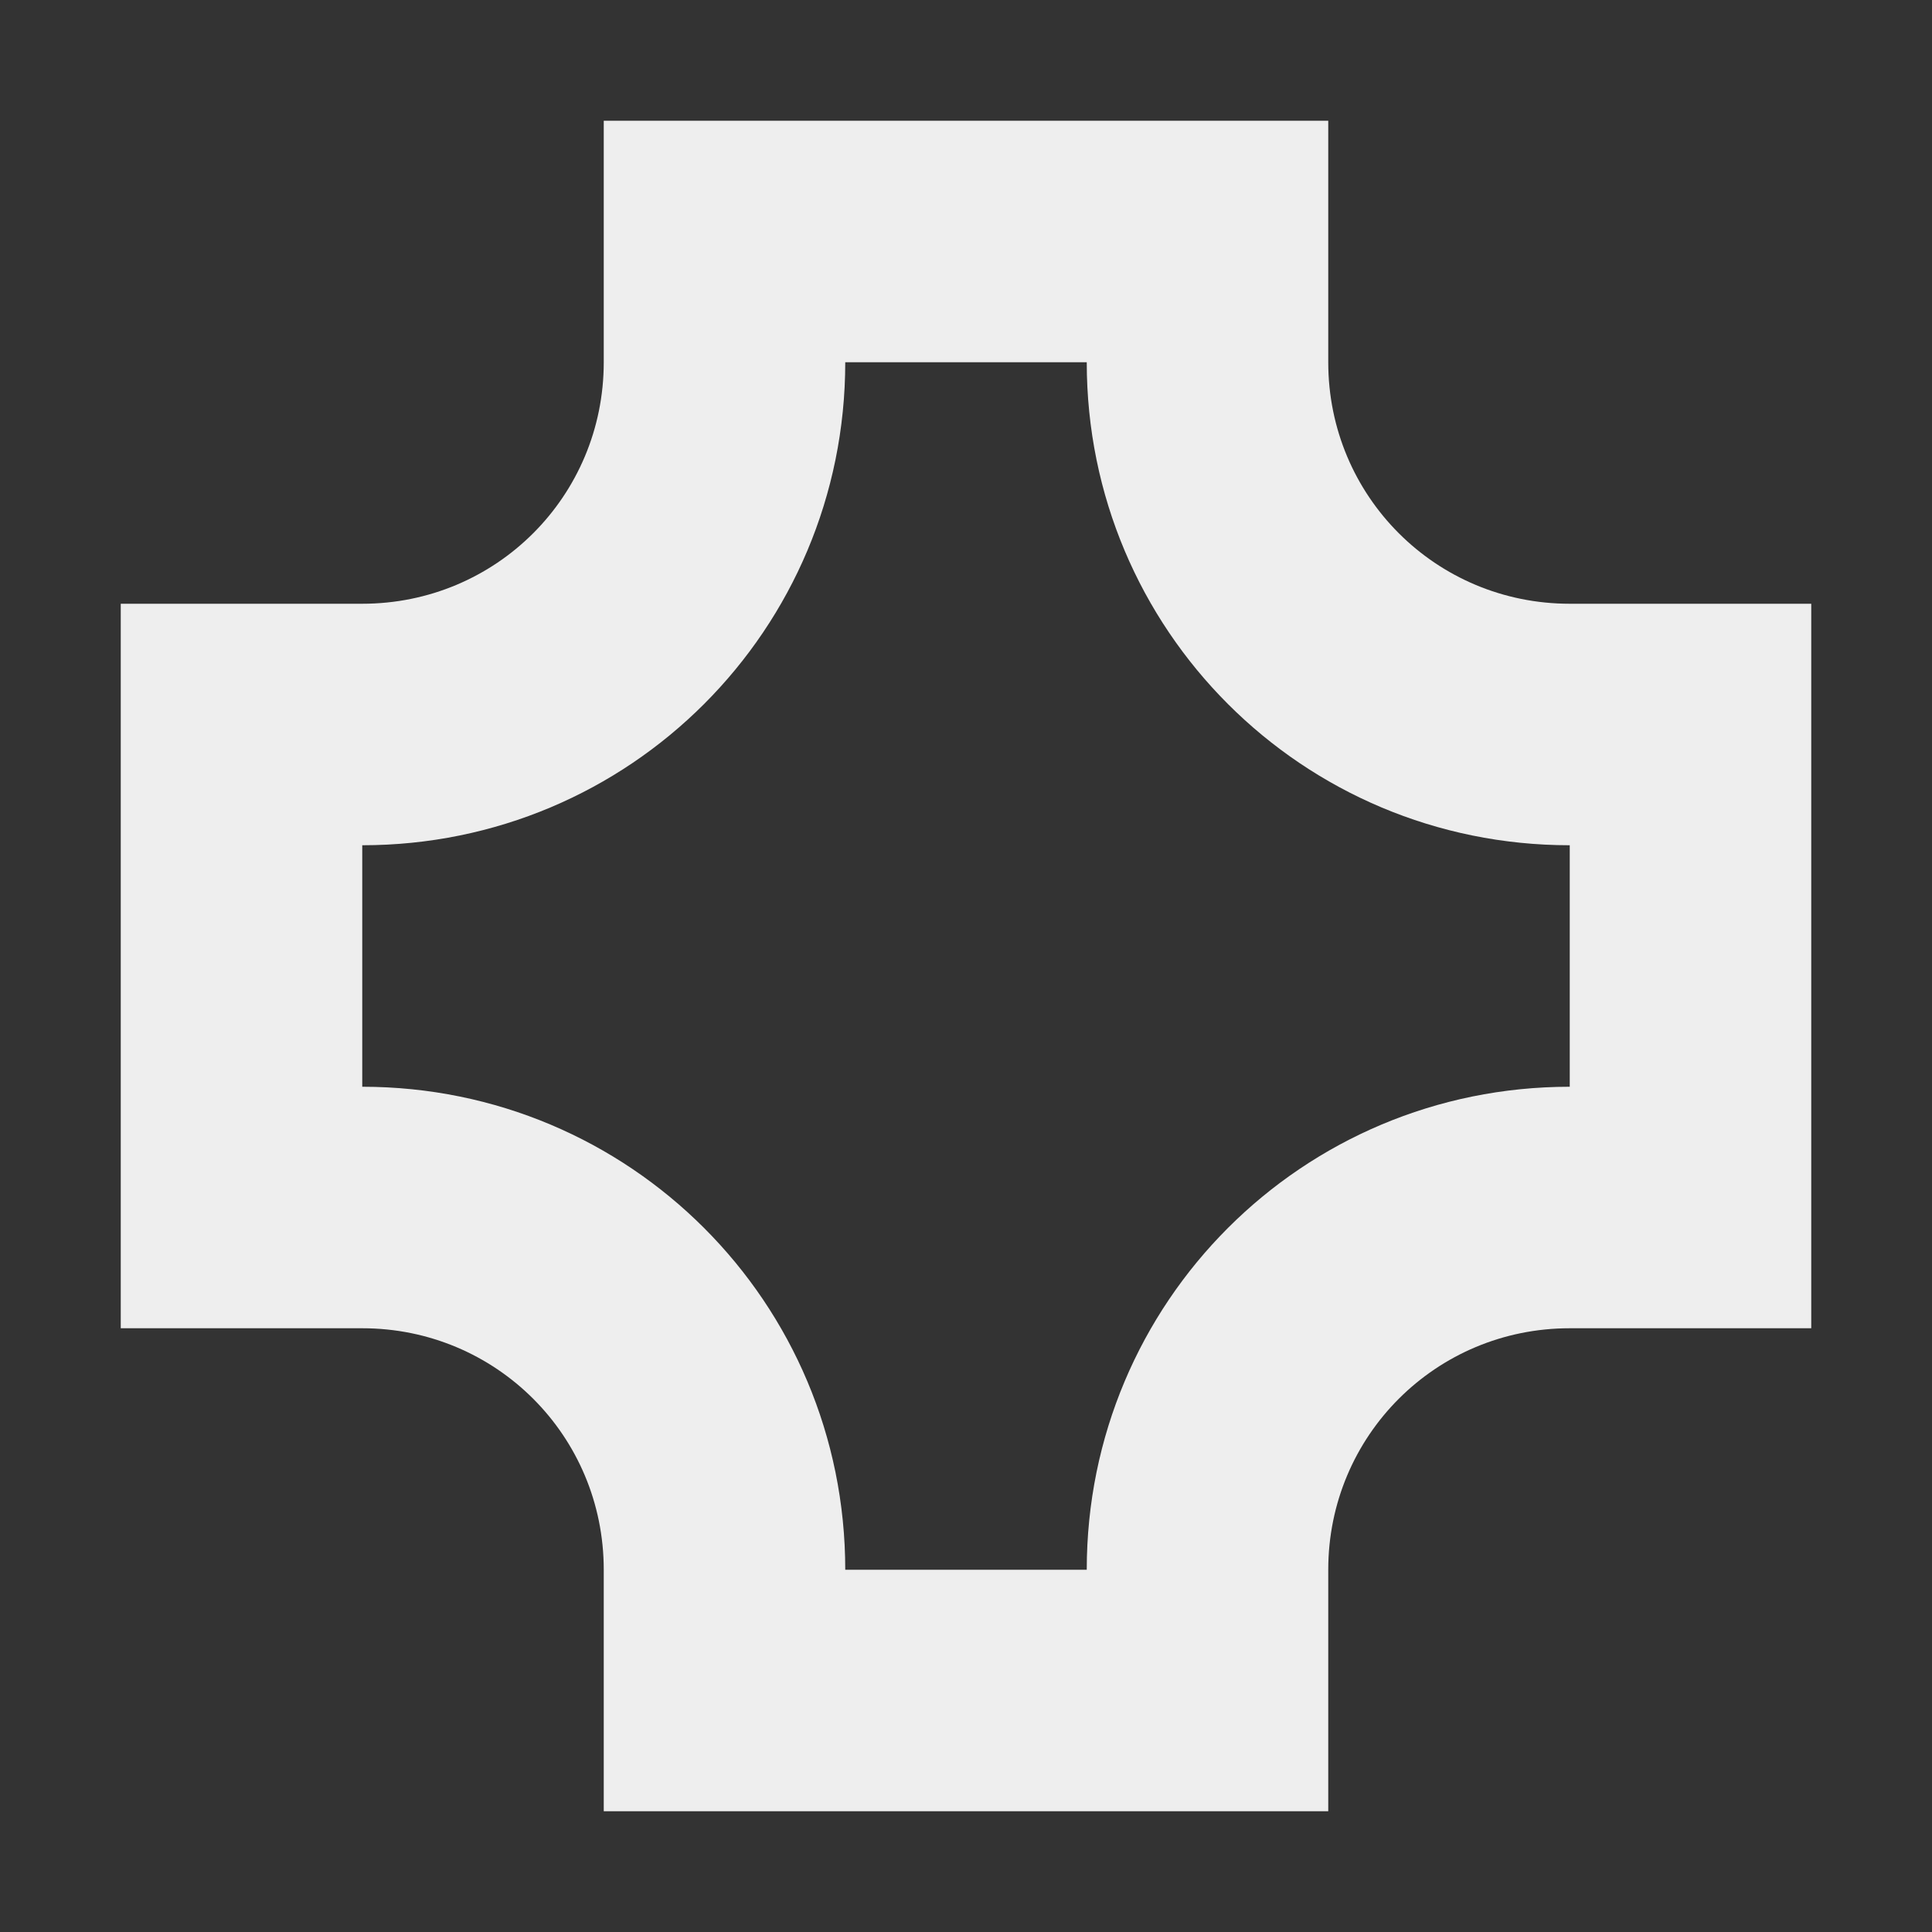 <?xml version="1.0" encoding="UTF-8"?>
<svg xmlns="http://www.w3.org/2000/svg" xmlns:xlink="http://www.w3.org/1999/xlink" width="16px" height="16px" viewBox="0 0 16 16" version="1.1">
<rect x="0" y="0" width="16" height="16" fill="#333333" stroke="none"/>
<g id="surface1">
<defs>
  <style id="current-color-scheme" type="text/css">
   .ColorScheme-Text { color:#eeeeee; } .ColorScheme-Highlight { color:#424242; }
  </style>
 </defs>
<path style="fill:currentColor" class="ColorScheme-Text" d="M 5 1 L 5 3 C 5 4.109 4.109 5 3 5 L 1 5 L 1 11 L 3 11 C 4.109 11 5 11.891 5 13 L 5 15 L 11 15 L 11 13 C 11 11.891 11.891 11 13 11 L 15 11 L 15 5 L 13 5 C 11.891 5 11 4.109 11 3 L 11 1 Z M 7 3 L 9 3 C 9 5.215 10.785 7 13 7 L 13 9 C 10.785 9 9 10.785 9 13 L 7 13 C 7 10.785 5.215 9 3 9 L 3 7 C 5.215 7 7 5.215 7 3 Z M 7 3 "/>
</g>
</svg>
